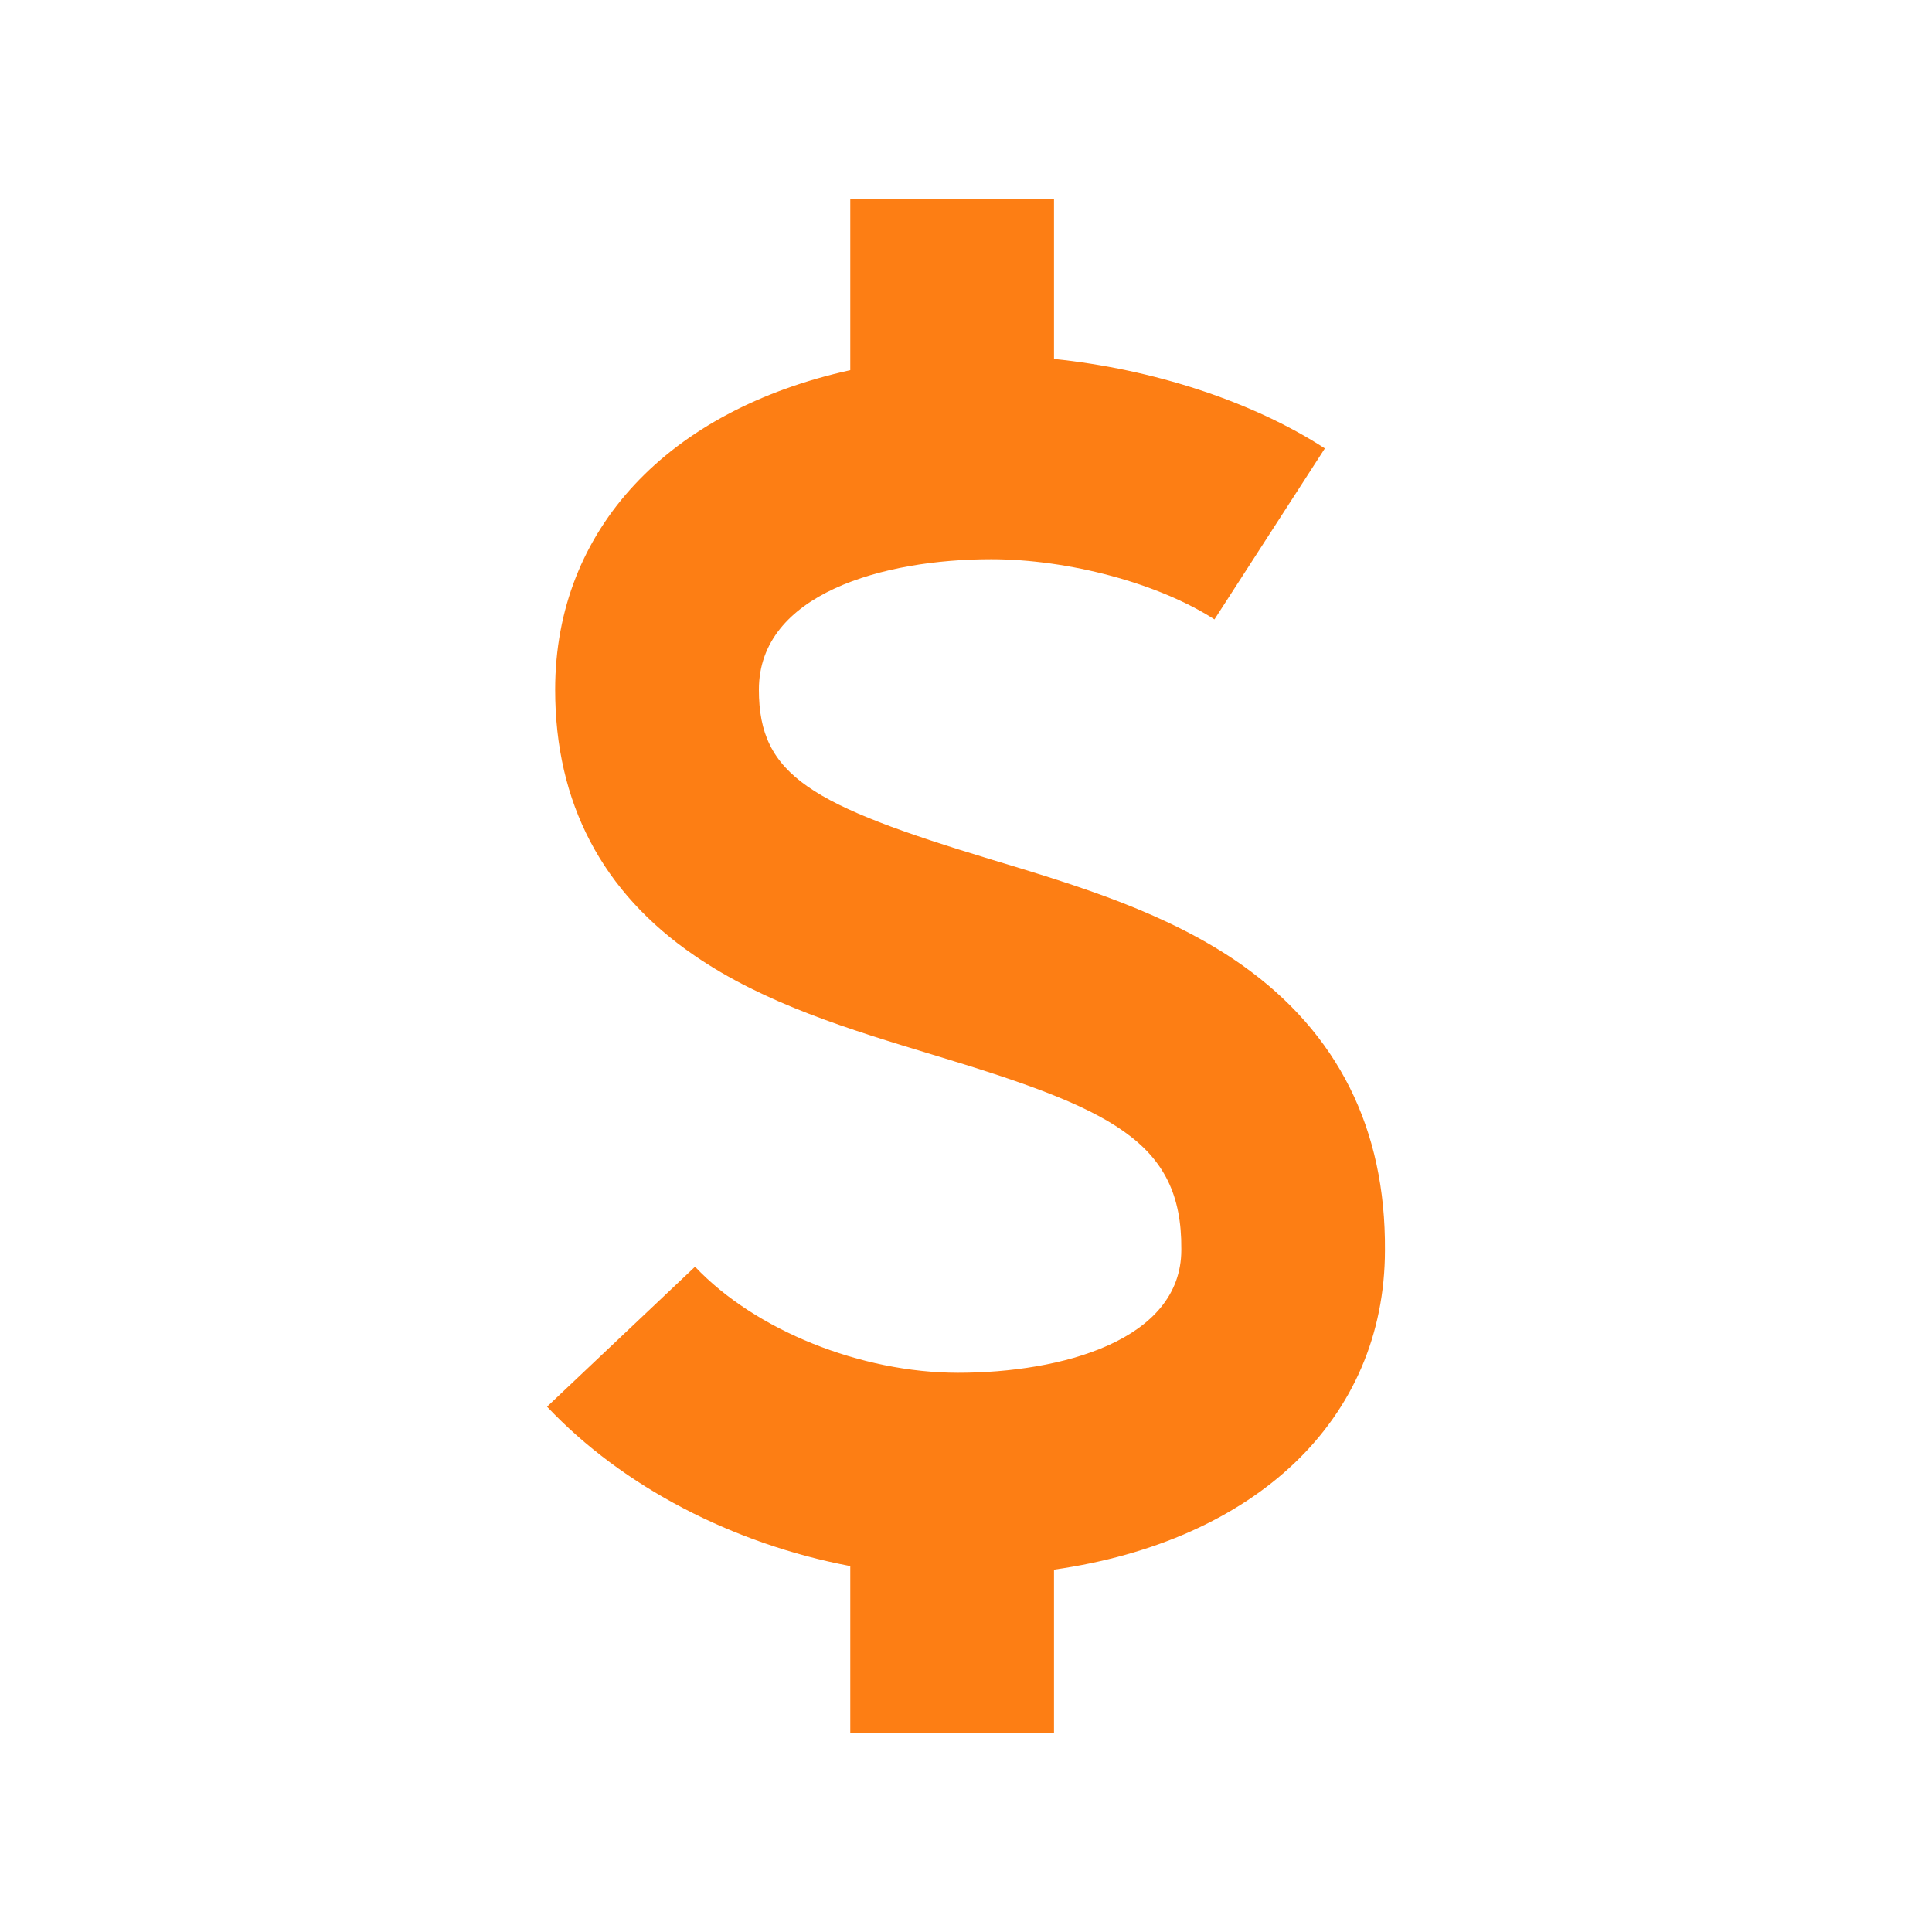<svg width="20" height="20" viewBox="0 0 20 20" fill="none" xmlns="http://www.w3.org/2000/svg">
<path d="M14.337 12.943C14.346 11.687 13.85 10.694 12.86 9.992C12.095 9.452 11.167 9.171 10.269 8.9C8.399 8.333 7.856 8.034 7.856 7.14C7.856 6.144 9.151 5.789 10.259 5.789C11.066 5.789 11.995 6.04 12.572 6.412L13.715 4.642C12.961 4.153 11.93 3.82 10.911 3.716V2.063H8.802V3.832C6.927 4.245 5.747 5.47 5.747 7.14C5.747 8.31 6.233 9.237 7.188 9.891C7.915 10.391 8.802 10.659 9.658 10.919C11.492 11.473 12.237 11.811 12.229 12.93L12.229 12.938C12.229 13.877 10.984 14.211 9.918 14.211C8.911 14.211 7.816 13.77 7.195 13.113L5.663 14.562C6.449 15.394 7.591 15.982 8.802 16.212V17.937H10.911V16.249C12.994 15.951 14.335 14.697 14.337 12.943Z" fill="#FD7E14"/>
</svg>
